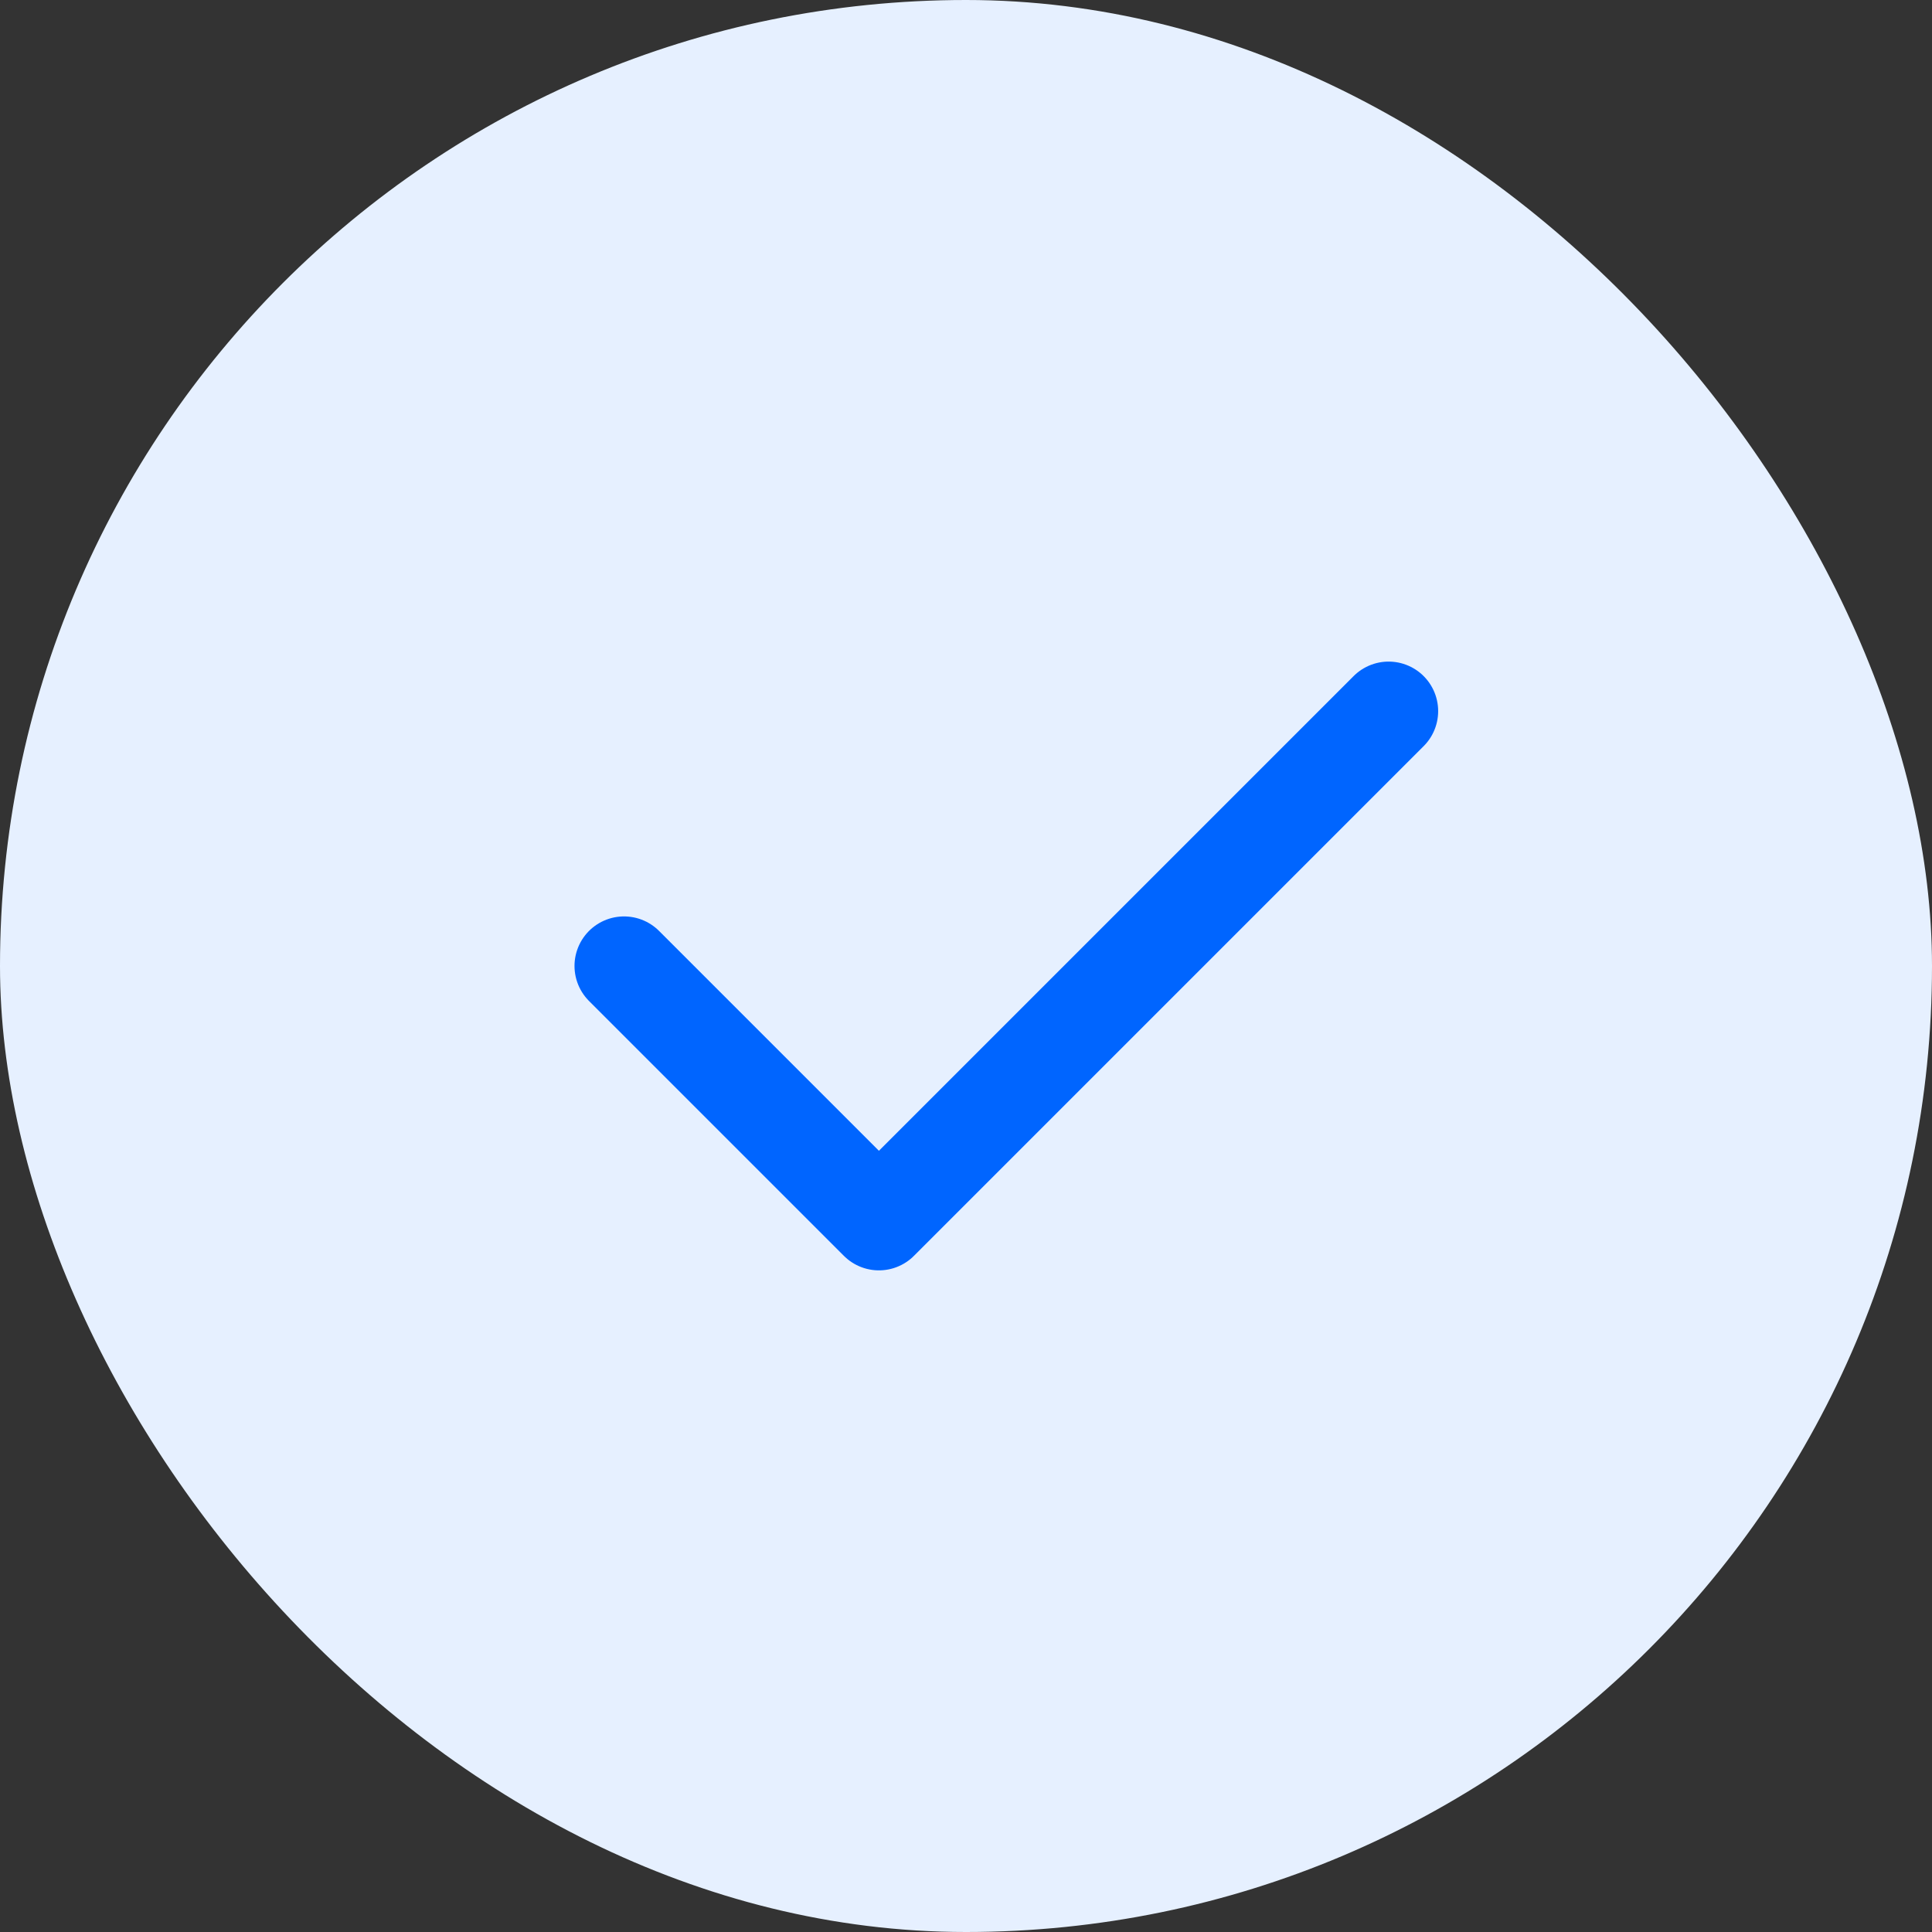 <svg width="40" height="40" viewBox="0 0 40 40" fill="none" xmlns="http://www.w3.org/2000/svg">
<rect x="0" y="0" width="40" height="40" fill="#333333" stroke="none"/>
<g clip-path="url(#clip0_851_1204)">
<rect width="40" height="40" rx="20" fill="#E6F0FF"/>
<path d="M12.92 19.999L18.197 25.276L28.75 14.723" stroke="#0065FF" stroke-width="2.051" stroke-linecap="round" stroke-linejoin="round"/>
</g>
<defs>
<clipPath id="clip0_851_1204">
<rect width="40" height="40" rx="20" fill="white"/>
</clipPath>
</defs>
</svg>
